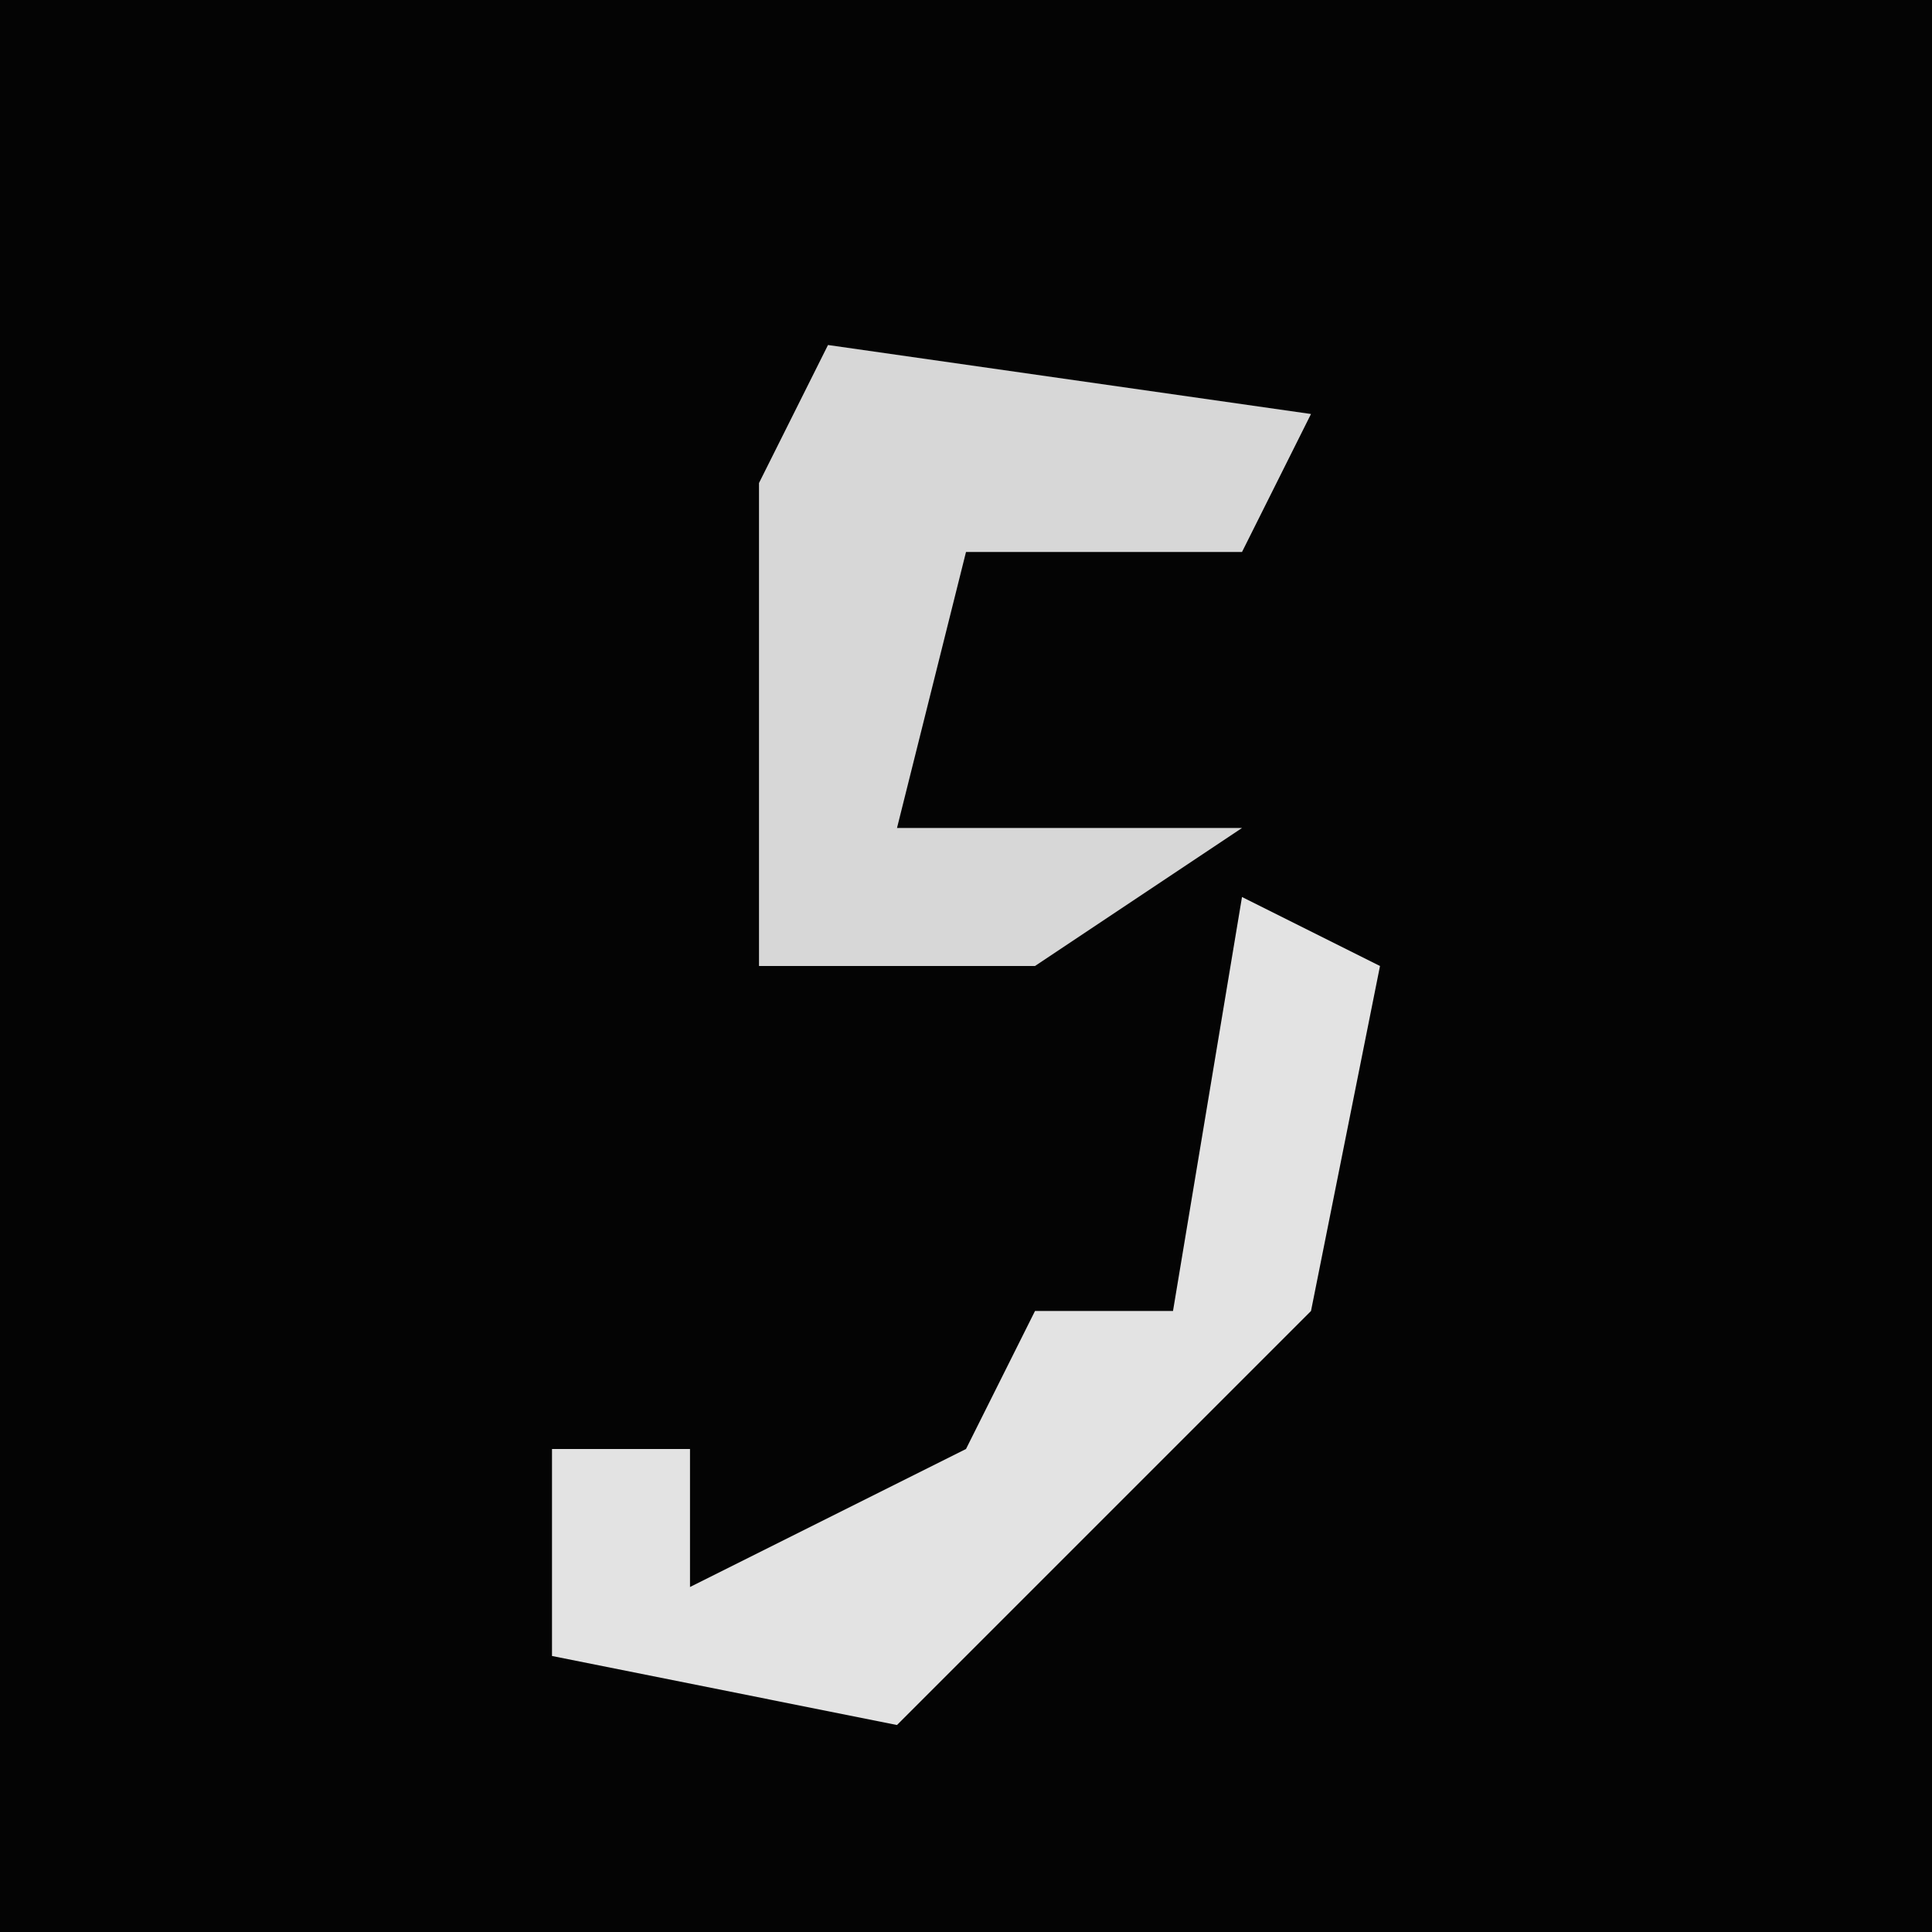 <?xml version="1.0" encoding="UTF-8"?>
<svg version="1.1" xmlns="http://www.w3.org/2000/svg" width="28" height="28">
<path d="M0,0 L28,0 L28,28 L0,28 Z " fill="#040404" transform="translate(0,0)"/>
<path d="M0,0 L2,1 L1,6 L-5,12 L-10,11 L-10,8 L-8,8 L-8,10 L-4,8 L-3,6 L-1,6 Z " fill="#E3E3E3" transform="translate(18,13)"/>
<path d="M0,0 L7,1 L6,3 L2,3 L1,7 L6,7 L3,9 L-1,9 L-1,2 Z " fill="#D7D7D7" transform="translate(12,5)"/>
</svg>
